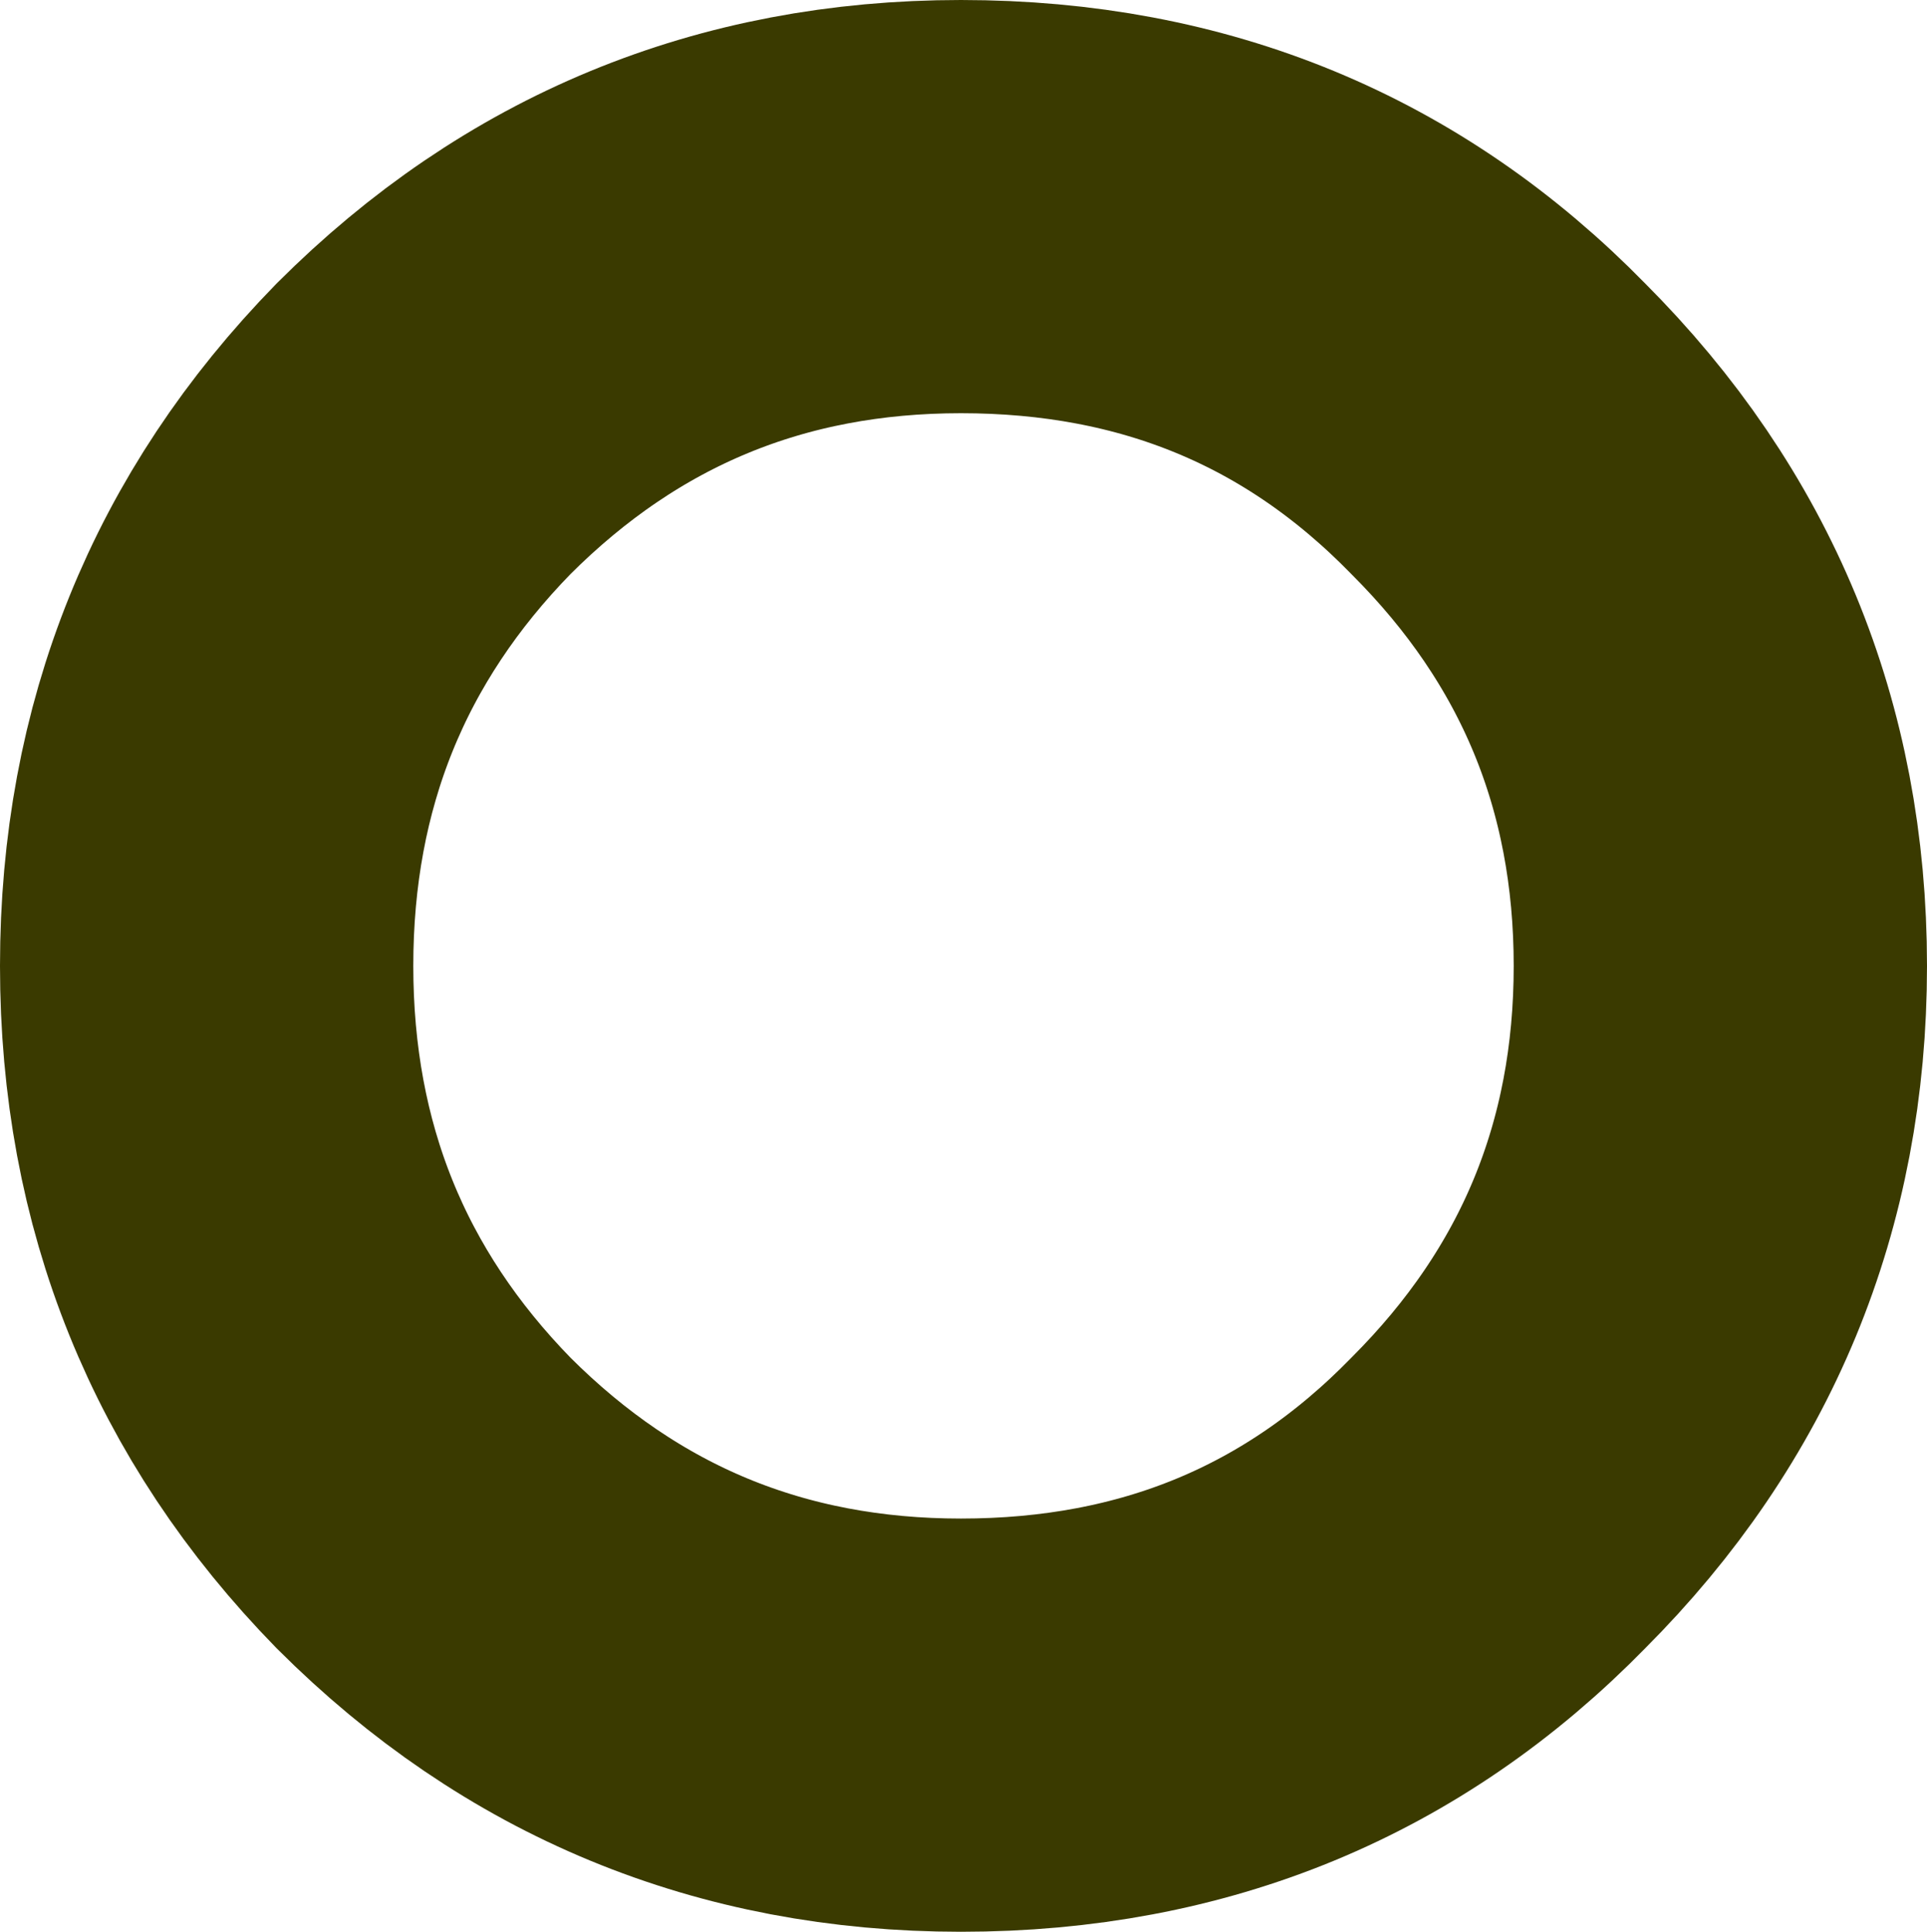 <?xml version="1.0" encoding="UTF-8" standalone="no"?>
<svg xmlns:xlink="http://www.w3.org/1999/xlink" height="18.7px" width="18.65px" xmlns="http://www.w3.org/2000/svg">
  <g transform="matrix(1.0, 0.0, 0.0, 1.0, 35.4, -19.45)">
    <path d="M-31.3 34.0 Q-33.4 31.85 -33.4 28.8 -33.4 25.75 -31.3 23.6 -29.15 21.45 -26.1 21.45 -23.0 21.45 -20.9 23.6 -18.75 25.75 -18.75 28.8 -18.75 31.85 -20.9 34.0 -23.0 36.15 -26.1 36.15 -29.15 36.15 -31.3 34.0 Z" fill="none" stroke="#3a3a00" stroke-linecap="round" stroke-linejoin="round" stroke-width="4.0"/>
  </g>
</svg>
